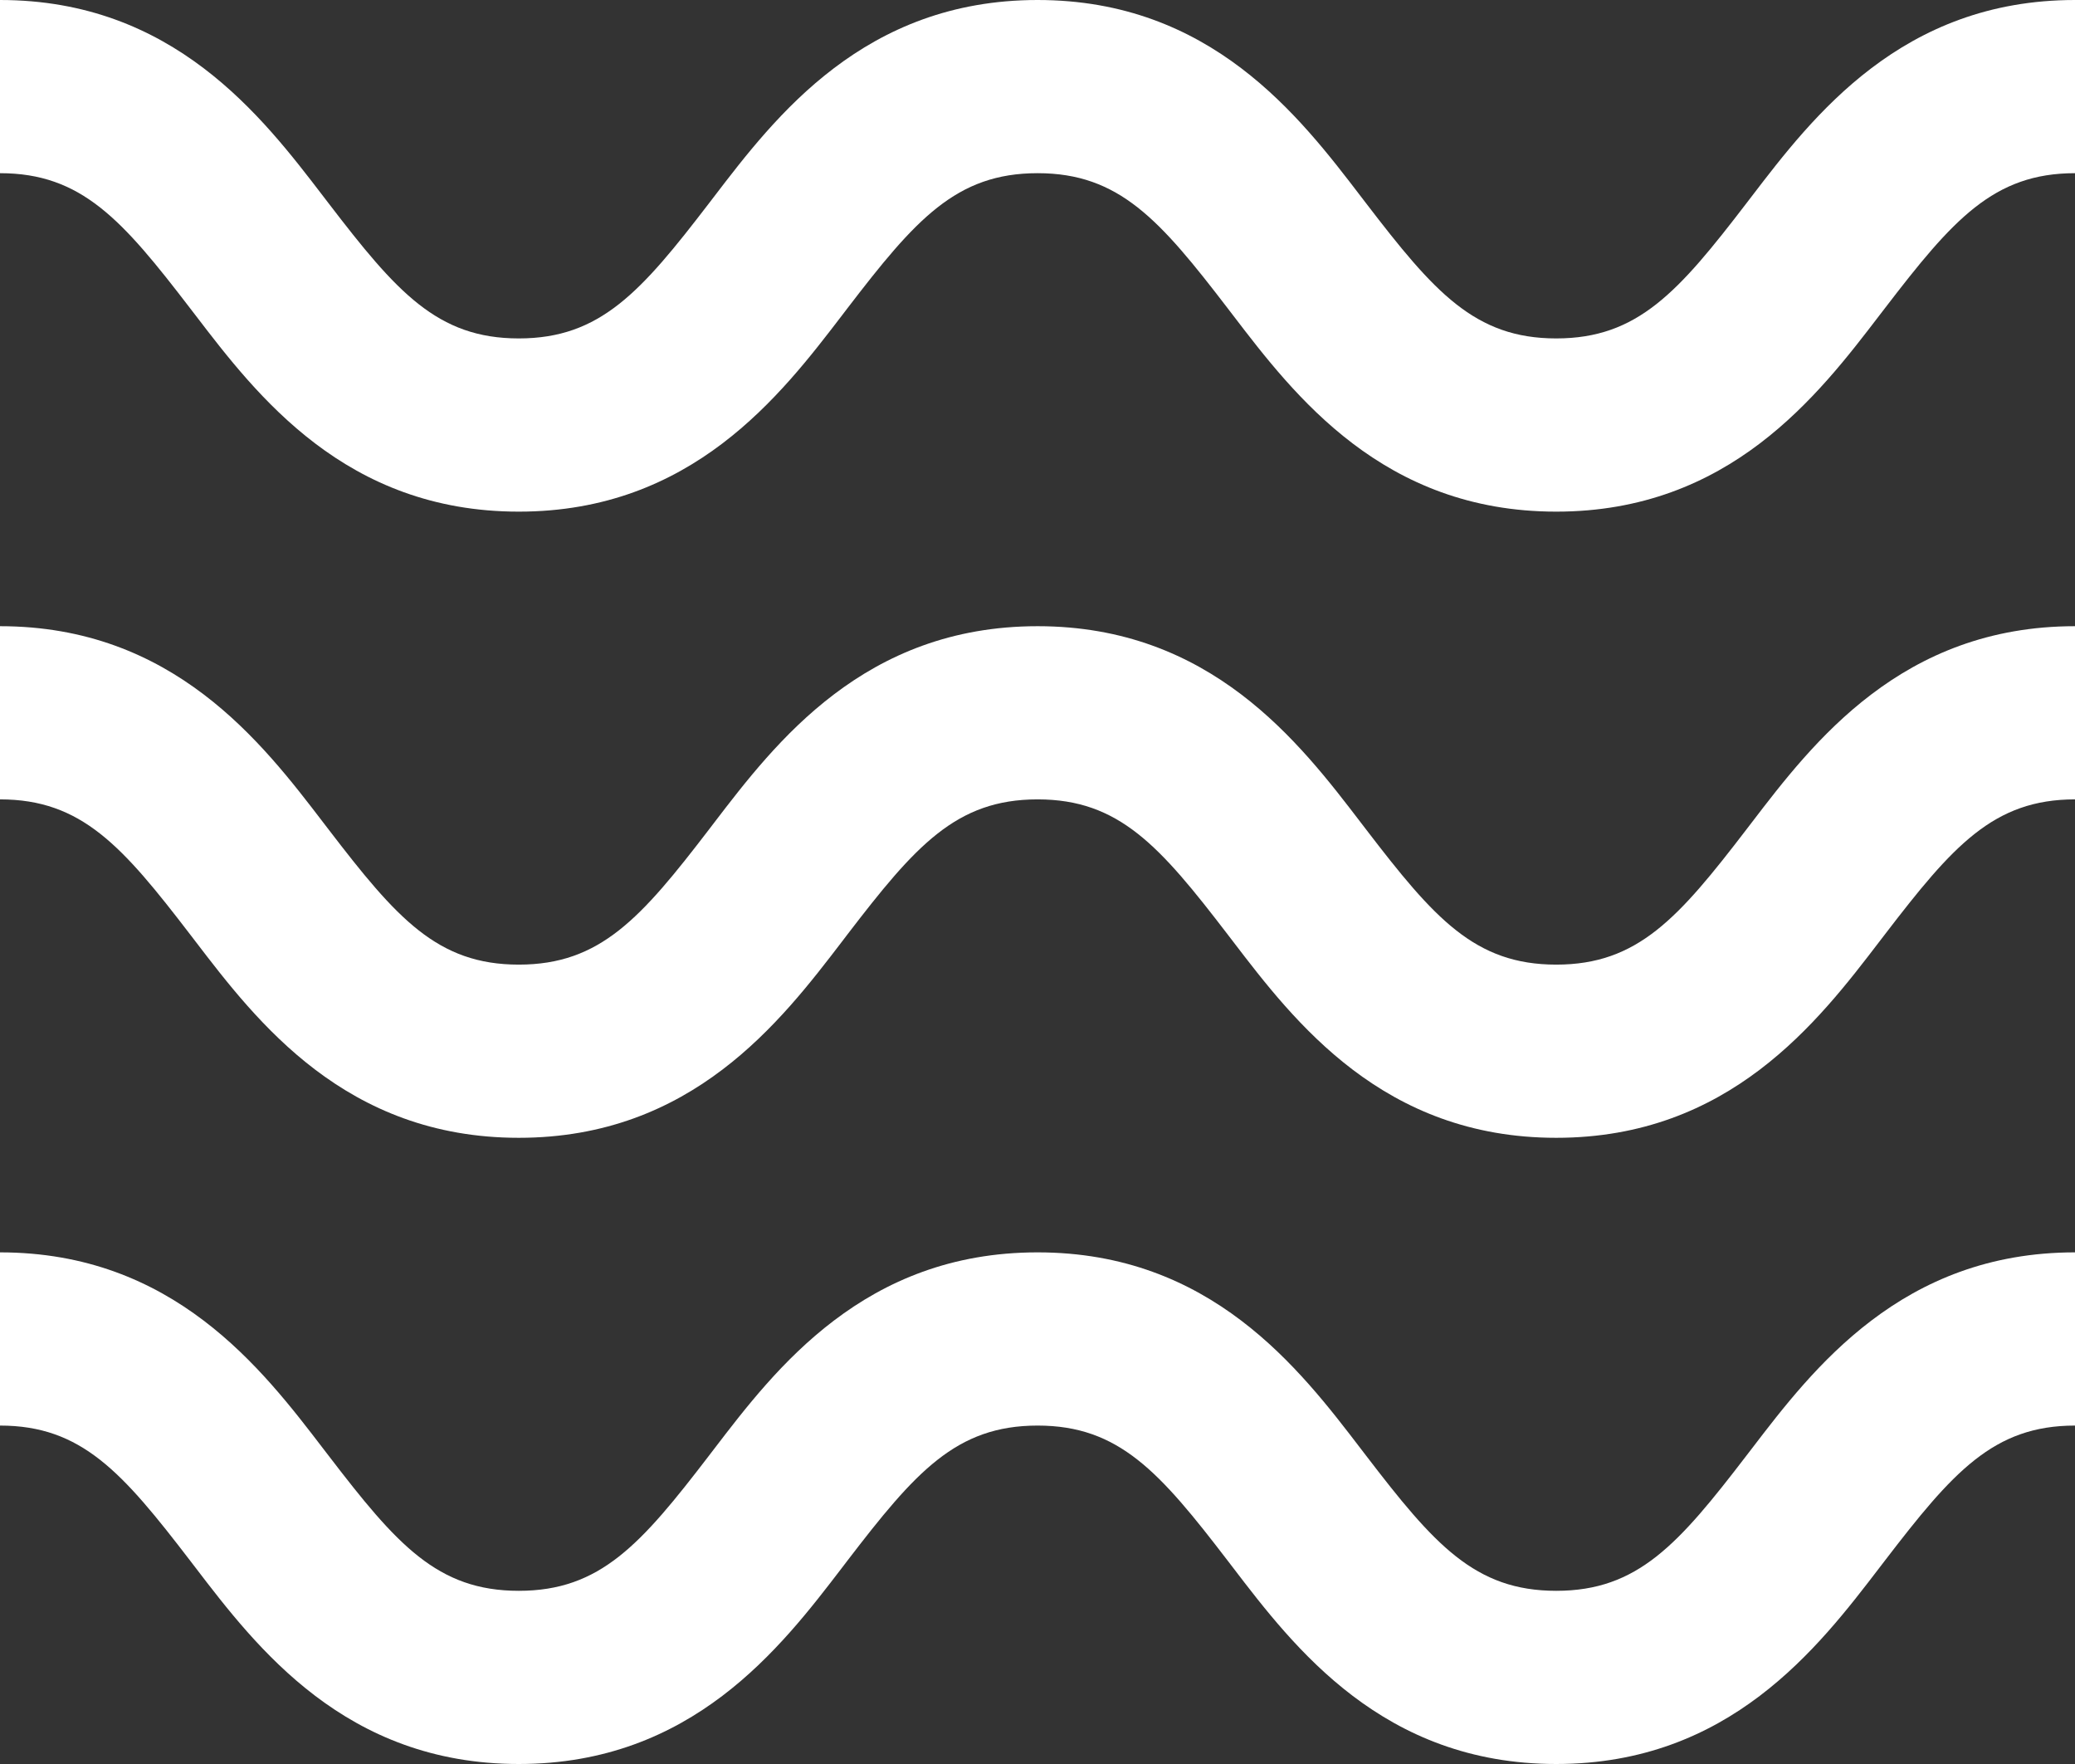 <svg role="img" aria-hidden="true" focusable="false" data-prefix="oo" data-icon="tide" class="svg-inline--fa fa-tide fa-w-19" xmlns="http://www.w3.org/2000/svg" viewBox="0 0 80 68"><rect x="0" y="0" width="80" height="68" fill="#333333" stroke="none"/><path fill="white" d="M7.332 11.886C4.714 8.47 3.143 6.676 0 6.676V0C6.674 0 10.101 4.48 12.475 7.584C12.541 7.67 12.605 7.754 12.669 7.837C15.287 11.252 16.858 13.046 20.001 13.046C23.144 13.046 24.716 11.252 27.334 7.837C27.398 7.754 27.462 7.67 27.527 7.585C29.902 4.48 33.329 0 40.004 0C46.677 0 50.103 4.48 52.476 7.585C52.542 7.67 52.606 7.754 52.67 7.838C55.288 11.253 56.858 13.046 59.999 13.046C63.142 13.046 64.713 11.252 67.331 7.837C67.395 7.754 67.459 7.67 67.525 7.584C69.899 4.48 73.326 0 80 0V6.676C76.857 6.676 75.286 8.47 72.668 11.886C72.604 11.969 72.539 12.053 72.474 12.138C70.099 15.243 66.673 19.723 59.999 19.723C53.326 19.723 49.9 15.242 47.527 12.138C47.461 12.053 47.397 11.968 47.333 11.885C44.715 8.469 43.145 6.676 40.004 6.676C36.86 6.676 35.288 8.47 32.67 11.886C32.606 11.969 32.542 12.053 32.477 12.139C30.102 15.243 26.675 19.723 20.001 19.723C13.327 19.723 9.901 15.243 7.526 12.138C7.461 12.053 7.396 11.969 7.332 11.886ZM7.332 36.024C4.714 32.609 3.143 30.815 0 30.815V24.139C6.674 24.139 10.101 28.618 12.475 31.723C12.541 31.808 12.605 31.893 12.669 31.976C15.287 35.391 16.858 37.185 20.001 37.185C23.144 37.185 24.716 35.391 27.334 31.976C27.398 31.893 27.462 31.808 27.527 31.723C29.902 28.619 33.329 24.139 40.004 24.139C46.677 24.139 50.103 28.619 52.476 31.723C52.542 31.809 52.606 31.893 52.67 31.976C55.288 35.392 56.858 37.185 59.999 37.185C63.142 37.185 64.713 35.391 67.331 31.976C67.395 31.893 67.459 31.808 67.525 31.723C69.899 28.618 73.326 24.139 80 24.139V30.815C76.857 30.815 75.286 32.609 72.668 36.024C72.604 36.107 72.539 36.192 72.474 36.277C70.099 39.382 66.673 43.861 59.999 43.861C53.326 43.861 49.9 39.381 47.527 36.277C47.461 36.191 47.397 36.107 47.333 36.024C44.715 32.608 43.145 30.815 40.004 30.815C36.86 30.815 35.288 32.609 32.67 36.024C32.606 36.108 32.542 36.192 32.477 36.278C30.102 39.382 26.675 43.861 20.001 43.861C13.327 43.861 9.901 39.382 7.526 36.277C7.461 36.192 7.396 36.107 7.332 36.024ZM7.332 60.163C4.714 56.748 3.143 54.954 0 54.954V48.277C6.674 48.277 10.101 52.757 12.475 55.862C12.541 55.947 12.605 56.031 12.669 56.114C15.287 59.53 16.858 61.324 20.001 61.324C23.144 61.324 24.716 59.53 27.334 56.114C27.398 56.031 27.462 55.947 27.527 55.862C29.902 52.757 33.329 48.277 40.004 48.277C46.677 48.277 50.103 52.758 52.476 55.862C52.542 55.947 52.606 56.032 52.67 56.115C55.288 59.531 56.858 61.324 59.999 61.324C63.142 61.324 64.713 59.53 67.331 56.114C67.395 56.031 67.459 55.947 67.525 55.862C69.899 52.757 73.326 48.277 80 48.277V54.954C76.857 54.954 75.286 56.748 72.668 60.163C72.604 60.246 72.539 60.33 72.474 60.416C70.099 63.52 66.673 68 59.999 68C53.326 68 49.9 63.52 47.527 60.416C47.461 60.33 47.397 60.246 47.333 60.163C44.715 56.747 43.145 54.954 40.004 54.954C36.86 54.954 35.288 56.748 32.67 60.163C32.606 60.246 32.542 60.331 32.477 60.416C30.102 63.521 26.675 68 20.001 68C13.327 68 9.901 63.52 7.526 60.416C7.461 60.33 7.396 60.246 7.332 60.163Z"></path></svg>